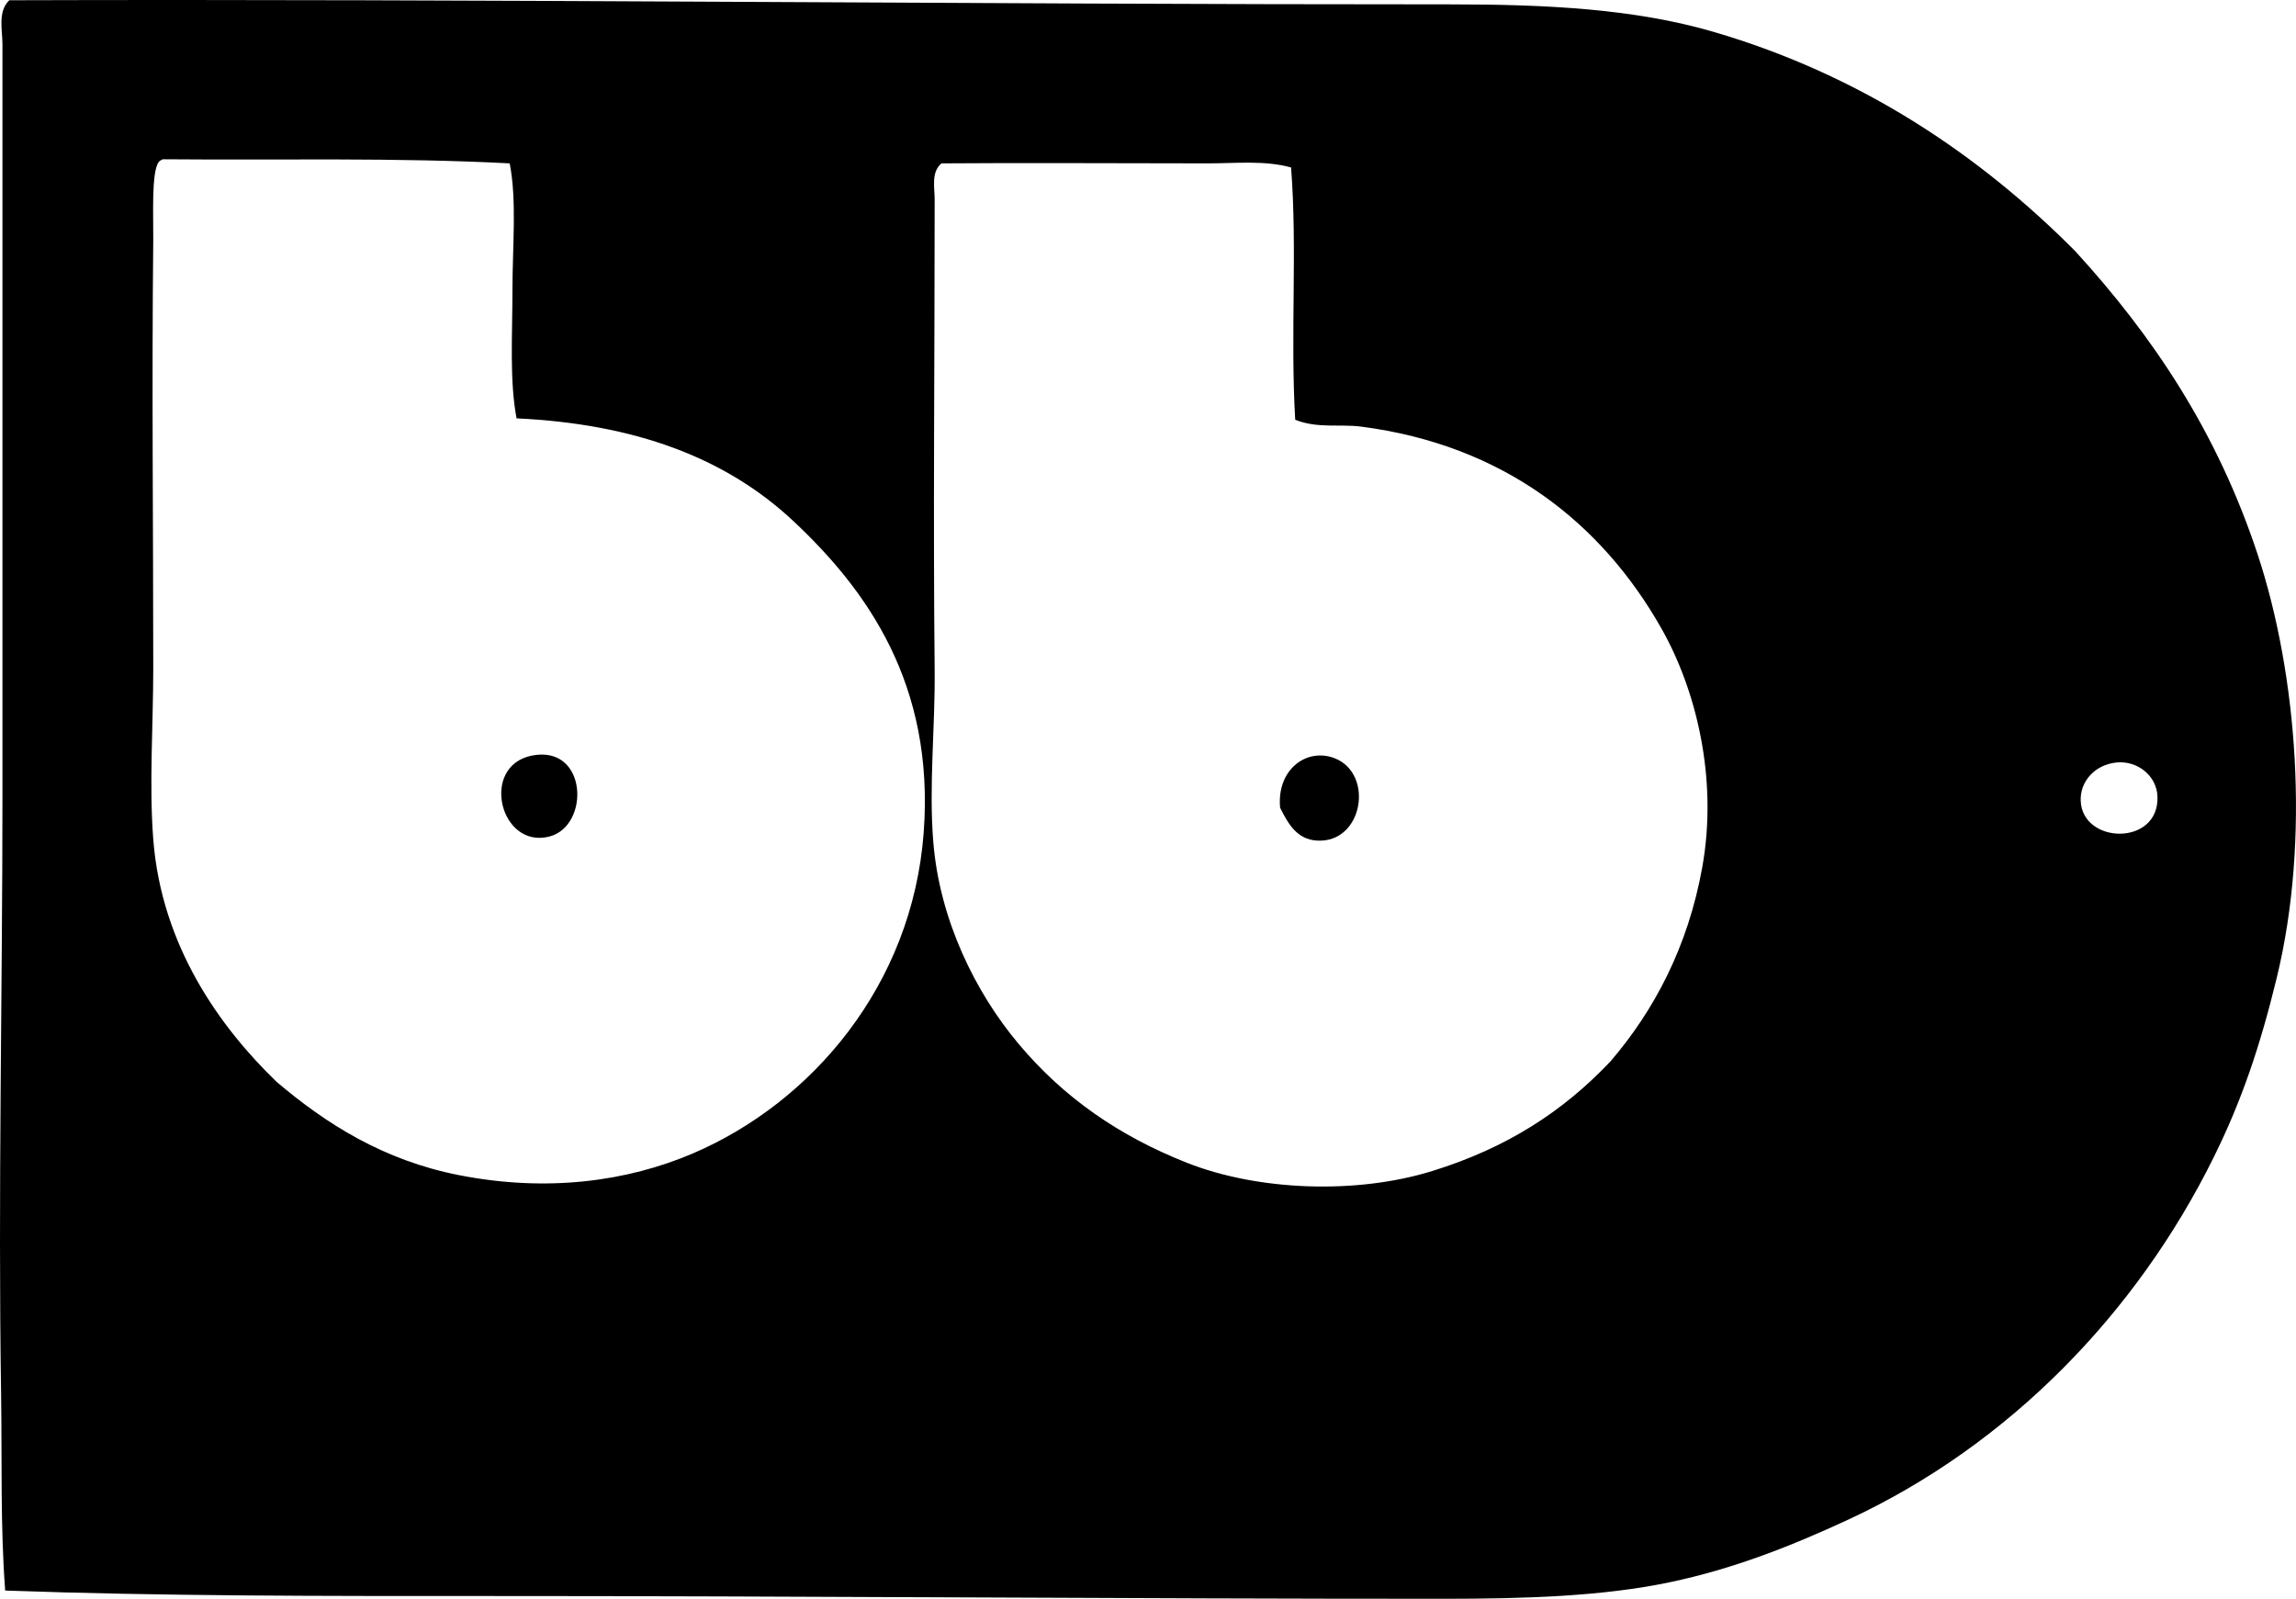 <?xml version="1.0" encoding="iso-8859-1"?>
<!-- Generator: Adobe Illustrator 19.2.0, SVG Export Plug-In . SVG Version: 6.00 Build 0)  -->
<svg version="1.1" xmlns="http://www.w3.org/2000/svg" xmlns:xlink="http://www.w3.org/1999/xlink" x="0px" y="0px"
	 viewBox="0 0 82.414 57.385" style="enable-background:new 0 0 82.414 57.385;" xml:space="preserve">
<g id="Becky_x5F_Bisoulis">
	<path style="fill-rule:evenodd;clip-rule:evenodd;" d="M0.186,57.09c-0.176-2.324-0.11-4.69-0.147-7.086
		c-0.11-7.142,0.049-14.465,0.049-21.405c0-9.278,0-17.874,0-27.016c0-0.498-0.177-1.17,0.246-1.574
		c16.959-0.053,34.352,0.15,51.718,0.148c3.458,0,6.616,0.158,9.447,0.984c5.326,1.555,9.581,4.441,12.99,7.873
		c2.79,3.05,5.088,6.472,6.545,10.875c1.423,4.3,1.899,10.235,0.69,15.205c-0.6,2.462-1.255,4.406-2.264,6.446
		c-2.779,5.618-7.365,10.328-13.089,12.991c-2.053,0.954-4.136,1.779-6.446,2.263c-2.402,0.503-5.167,0.591-8.12,0.591
		c-11.327,0.001-23.189-0.101-34.543-0.099C11.559,57.288,5.802,57.291,0.186,57.09z M5.845,5.717
		C5.787,5.74,5.733,5.77,5.697,5.815C5.427,6.178,5.51,7.779,5.501,8.62c-0.055,5.204,0,10.285,0,15.352c0,2.08-0.152,4.174,0,6.151
		c0.296,3.843,2.409,6.76,4.429,8.709c1.779,1.51,3.837,2.815,6.544,3.347c3.16,0.621,6.042,0.232,8.415-0.787
		c4.224-1.814,7.856-6.002,8.267-11.515c0.396-5.325-2.048-8.708-4.675-11.171c-2.446-2.294-5.717-3.492-9.939-3.69
		c-0.257-1.354-0.148-2.976-0.148-4.576c0-1.603,0.163-3.244-0.099-4.576C14.239,5.649,9.974,5.753,5.845,5.717z M43.342,5.864
		c-3.179,0-6.598-0.024-9.547,0c-0.379,0.31-0.246,0.879-0.246,1.279c0.001,5.709-0.056,11.523,0,16.878
		c0.022,2.092-0.213,4.174-0.049,6.201c0.228,2.811,1.52,5.405,3.051,7.233c1.635,1.952,3.626,3.321,6.053,4.281
		c2.538,1.003,6.061,1.146,8.808,0.295c2.681-0.831,4.694-2.137,6.397-3.937c1.555-1.81,2.786-4.112,3.297-6.987
		c0.566-3.194-0.234-6.375-1.477-8.562c-2.133-3.759-5.638-6.57-10.776-7.233c-0.747-0.097-1.569,0.075-2.362-0.246
		c-0.179-3.08,0.08-6.112-0.148-9.055C45.405,5.749,44.355,5.864,43.342,5.864z M74.686,28.746c0.064,1.562,2.811,1.628,2.756-0.147
		c-0.024-0.769-0.735-1.308-1.476-1.23C75.184,27.45,74.658,28.056,74.686,28.746z"/>
	<path style="fill-rule:evenodd;clip-rule:evenodd;" d="M19.082,27.122c2.013-0.404,2.109,2.522,0.64,2.903
		C17.949,30.484,17.219,27.505,19.082,27.122z"/>
	<path style="fill-rule:evenodd;clip-rule:evenodd;" d="M45.949,28.992c-0.128-1.392,0.975-2.169,1.969-1.772
		c1.413,0.566,1.007,3.046-0.64,2.952C46.555,30.132,46.238,29.571,45.949,28.992z"/>
</g>
<g id="Layer_1">
</g>
</svg>
